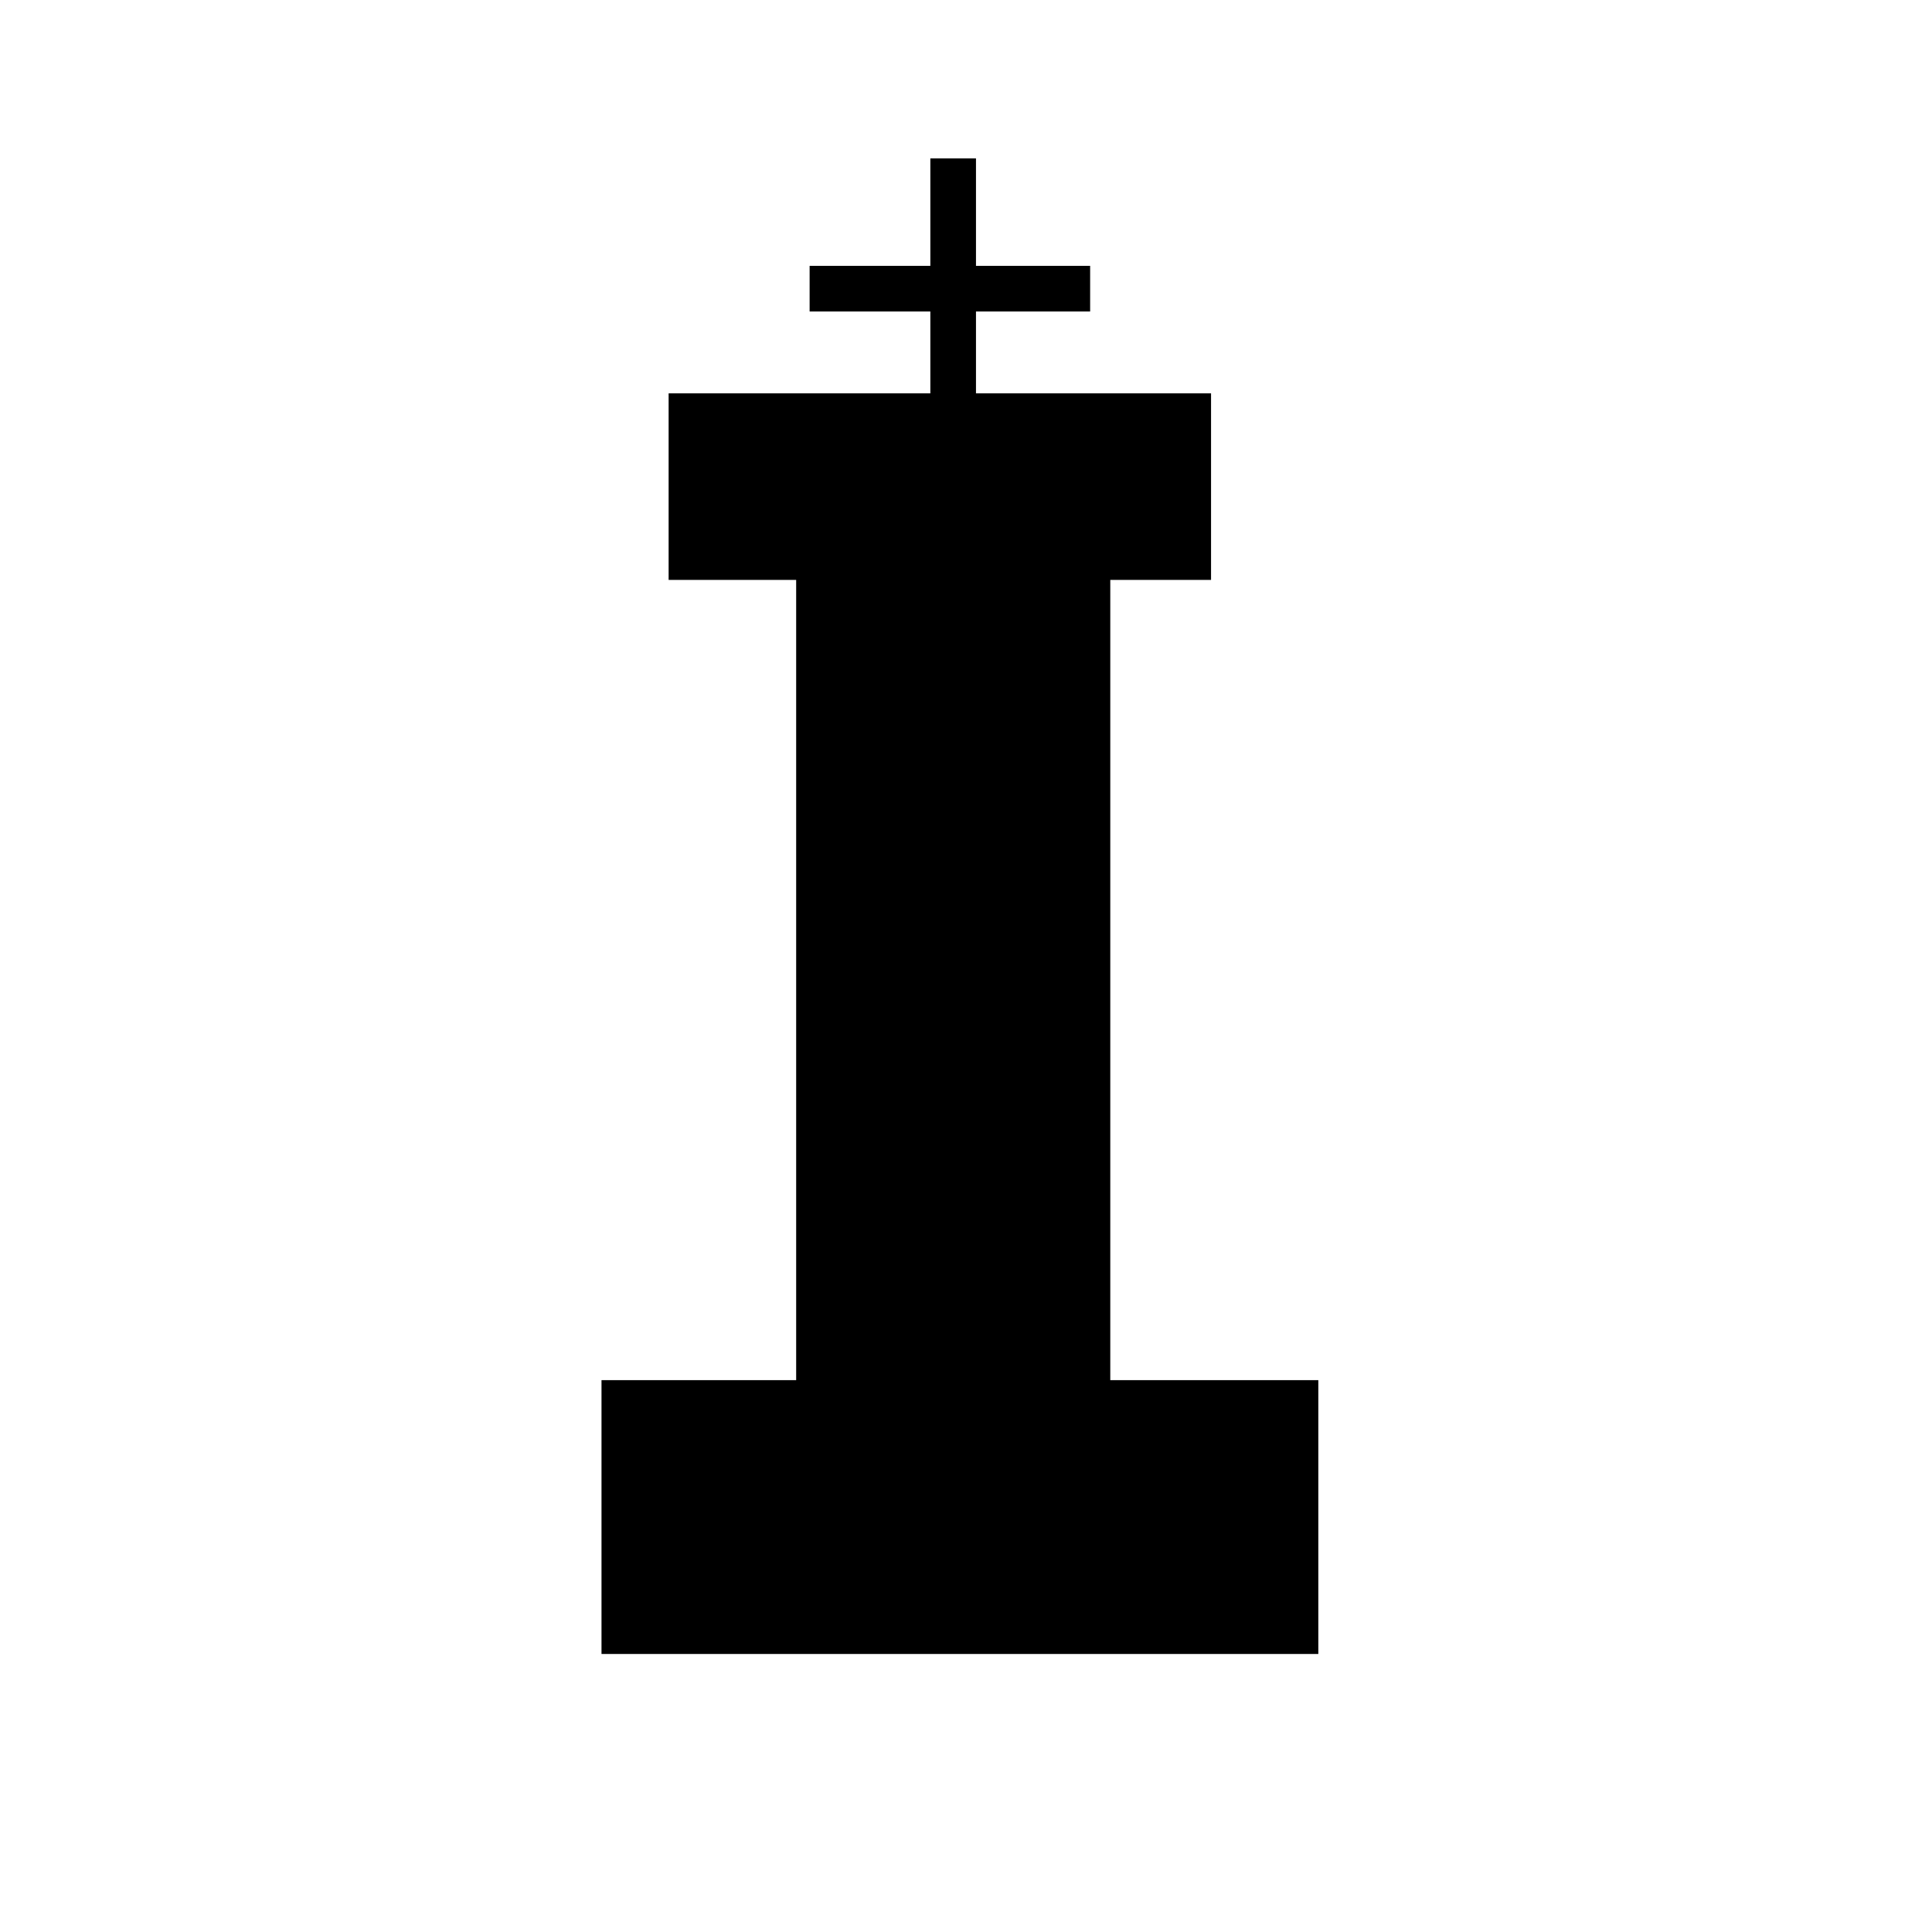 <?xml version="1.0" encoding="UTF-8" standalone="no"?>
<!-- Created with Inkscape (http://www.inkscape.org/) -->

<svg
   width="60"
   height="60"
   viewBox="0 0 15.875 15.875"
   version="1.1"
   id="svg197"
   inkscape:version="1.2.1 (9c6d41e410, 2022-07-14)"
   sodipodi:docname="BlackKing.svg"
   inkscape:export-filename="BlackPawn.svg"
   inkscape:export-xdpi="96"
   inkscape:export-ydpi="96"
   xmlns:inkscape="http://www.inkscape.org/namespaces/inkscape"
   xmlns:sodipodi="http://sodipodi.sourceforge.net/DTD/sodipodi-0.dtd"
   xmlns="http://www.w3.org/2000/svg"
   xmlns:svg="http://www.w3.org/2000/svg">
  <sodipodi:namedview
     id="namedview199"
     pagecolor="#ffffff"
     bordercolor="#000000"
     borderopacity="0.25"
     inkscape:showpageshadow="2"
     inkscape:pageopacity="0.0"
     inkscape:pagecheckerboard="0"
     inkscape:deskcolor="#d1d1d1"
     inkscape:document-units="mm"
     showgrid="false"
     inkscape:zoom="4.7968259"
     inkscape:cx="28.352082"
     inkscape:cy="21.785239"
     inkscape:window-width="1280"
     inkscape:window-height="650"
     inkscape:window-x="-6"
     inkscape:window-y="-6"
     inkscape:window-maximized="1"
     inkscape:current-layer="layer1" />
  <defs
     id="defs194" />
  <g
     inkscape:label="Layer 1"
     inkscape:groupmode="layer"
     id="layer1">
    <rect
       style="fill:#000000;stroke:#000000;stroke-width:0.291;stroke-opacity:1"
       id="rect10909"
       width="5.599"
       height="1.959"
       x="5.088"
       y="11.486" />
    <rect
       style="fill:#000000;stroke:#000000;stroke-width:0.278;stroke-opacity:1"
       id="rect10911"
       width="2.303"
       height="6.881"
       x="6.681"
       y="4.695" />
    <rect
       style="fill:#000000;stroke:#000000;stroke-width:0.264;stroke-opacity:1"
       id="rect10915"
       width="4.193"
       height="1.269"
       x="5.626"
       y="3.364" />
    <rect
       style="fill:#000000;stroke:#000000;stroke-width:0.231;stroke-opacity:1"
       id="rect10917"
       width="0.144"
       height="1.854"
       x="7.76"
       y="1.417" />
    <rect
       style="fill:#000000;stroke:#000000;stroke-width:0.313;stroke-opacity:1"
       id="rect10919"
       width="1.992"
       height="0.062"
       x="6.809"
       y="2.341" />
  </g>
</svg>
